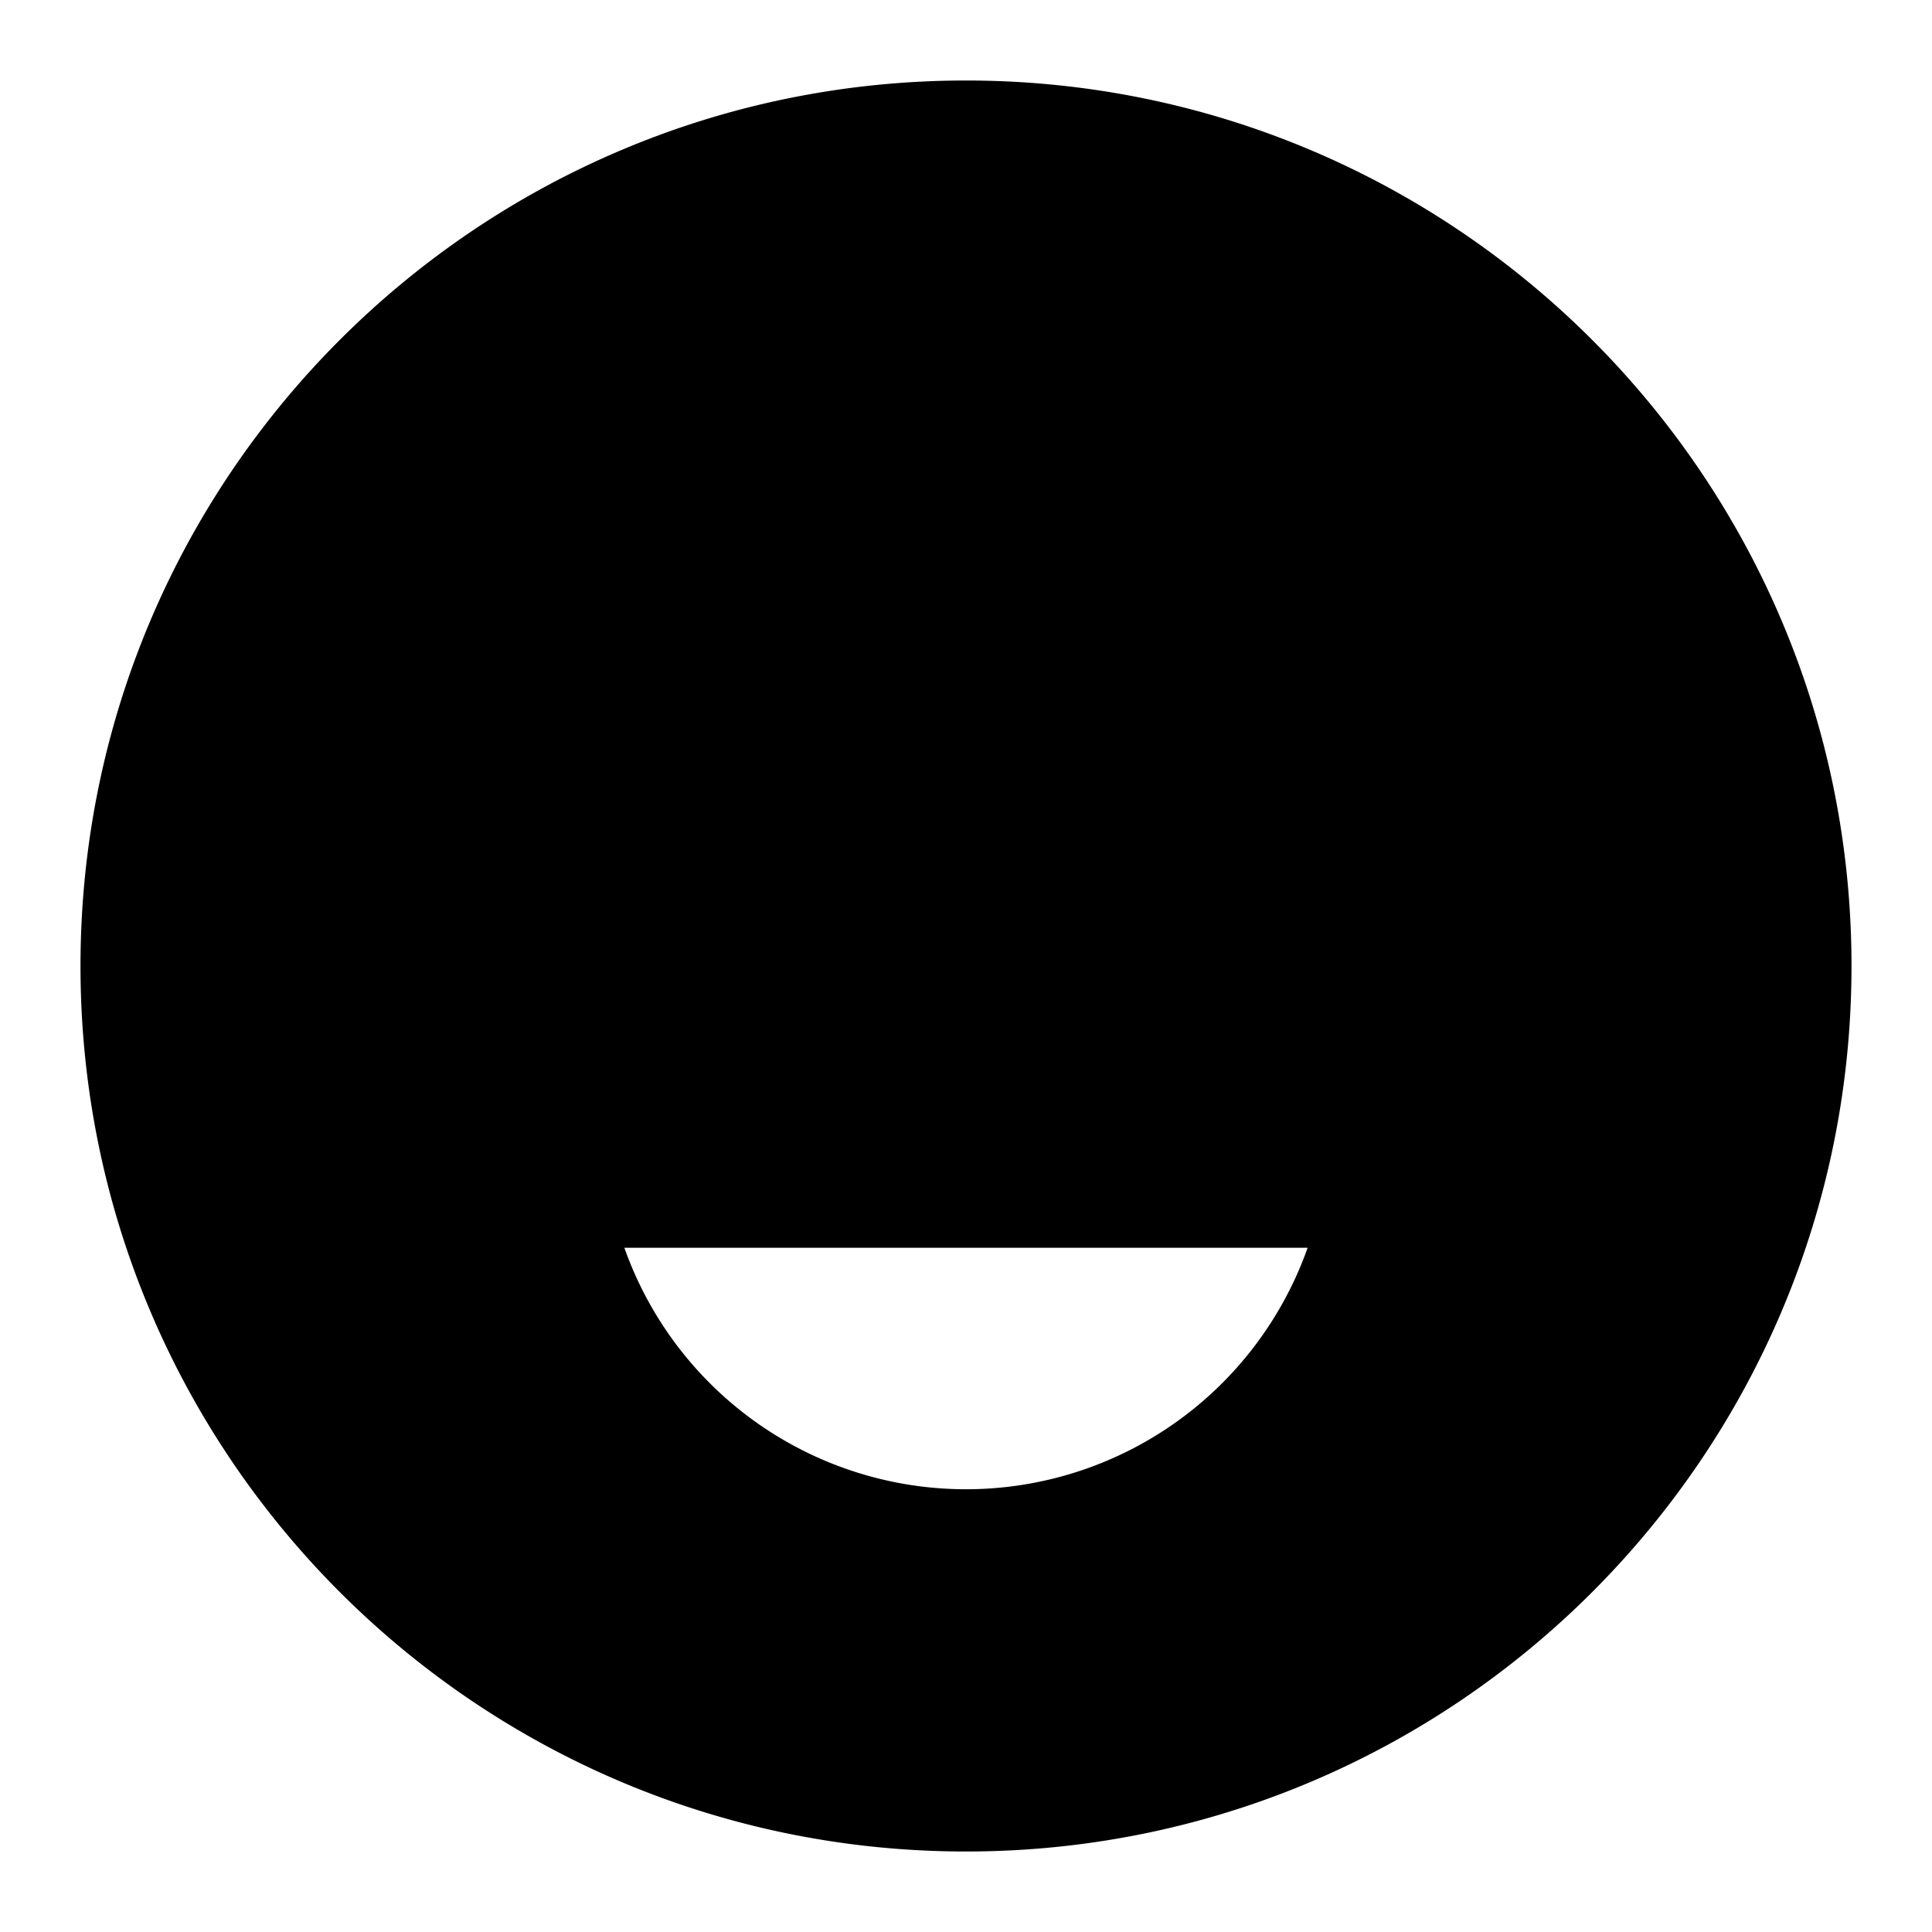 <svg xmlns="http://www.w3.org/2000/svg" fill="none" viewBox="0 0 24 24" id="Funimation-Logo--Streamline-Logos">
  <desc>
    Funimation Logo Streamline Icon: https://streamlinehq.com
  </desc>
  <path fill="#000000" fill-rule="evenodd" d="M12 23c6.075 0 11 -4.925 11 -11S18.075 1 12 1 1 5.925 1 12s4.925 11 11 11Zm0 -4.5a4.502 4.502 0 0 1 -4.244 -3h8.488a4.502 4.502 0 0 1 -4.244 3Z" clip-rule="evenodd" stroke-width="1"></path>
</svg>